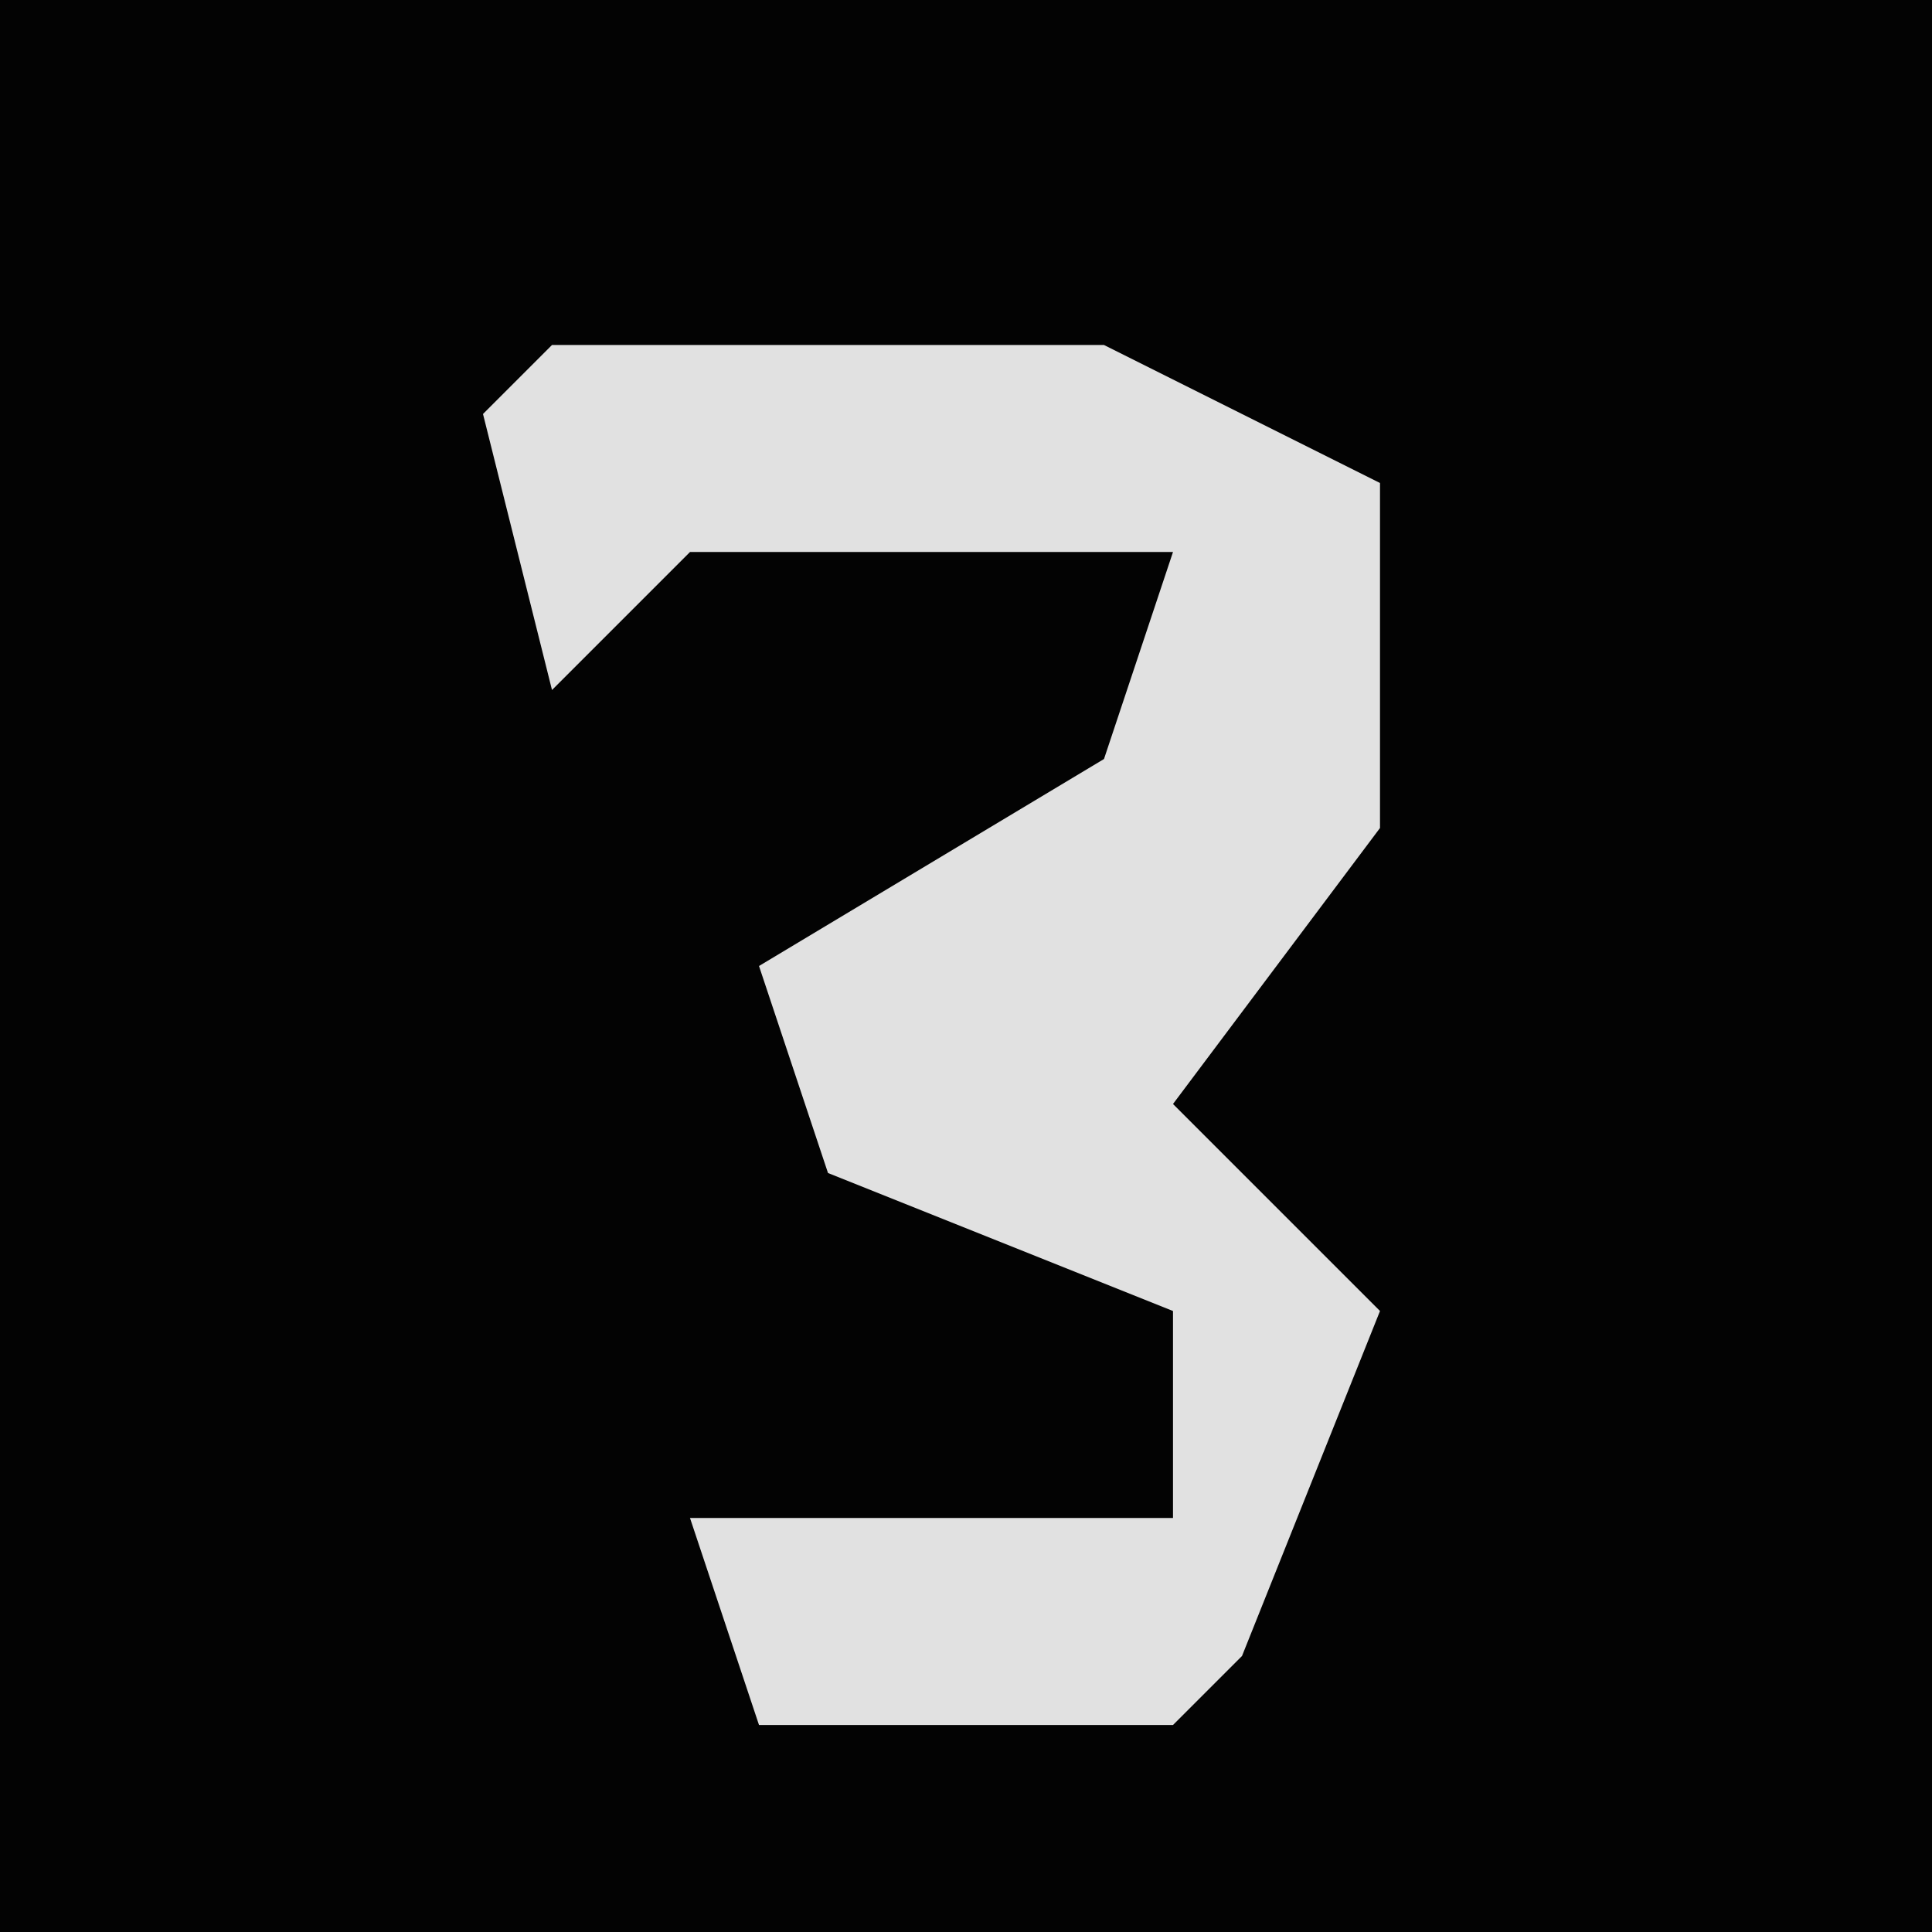 <?xml version="1.0" encoding="UTF-8"?>
<svg version="1.1" xmlns="http://www.w3.org/2000/svg" width="28" height="28">
<path d="M0,0 L28,0 L28,28 L0,28 Z " fill="#030303" transform="translate(0,0)"/>
<path d="M0,0 L8,0 L12,2 L12,7 L9,11 L12,14 L10,19 L9,20 L3,20 L2,17 L9,17 L9,14 L4,12 L3,9 L8,6 L9,3 L2,3 L0,5 L-1,1 Z " fill="#E1E1E1" transform="translate(8,5)"/>
</svg>
